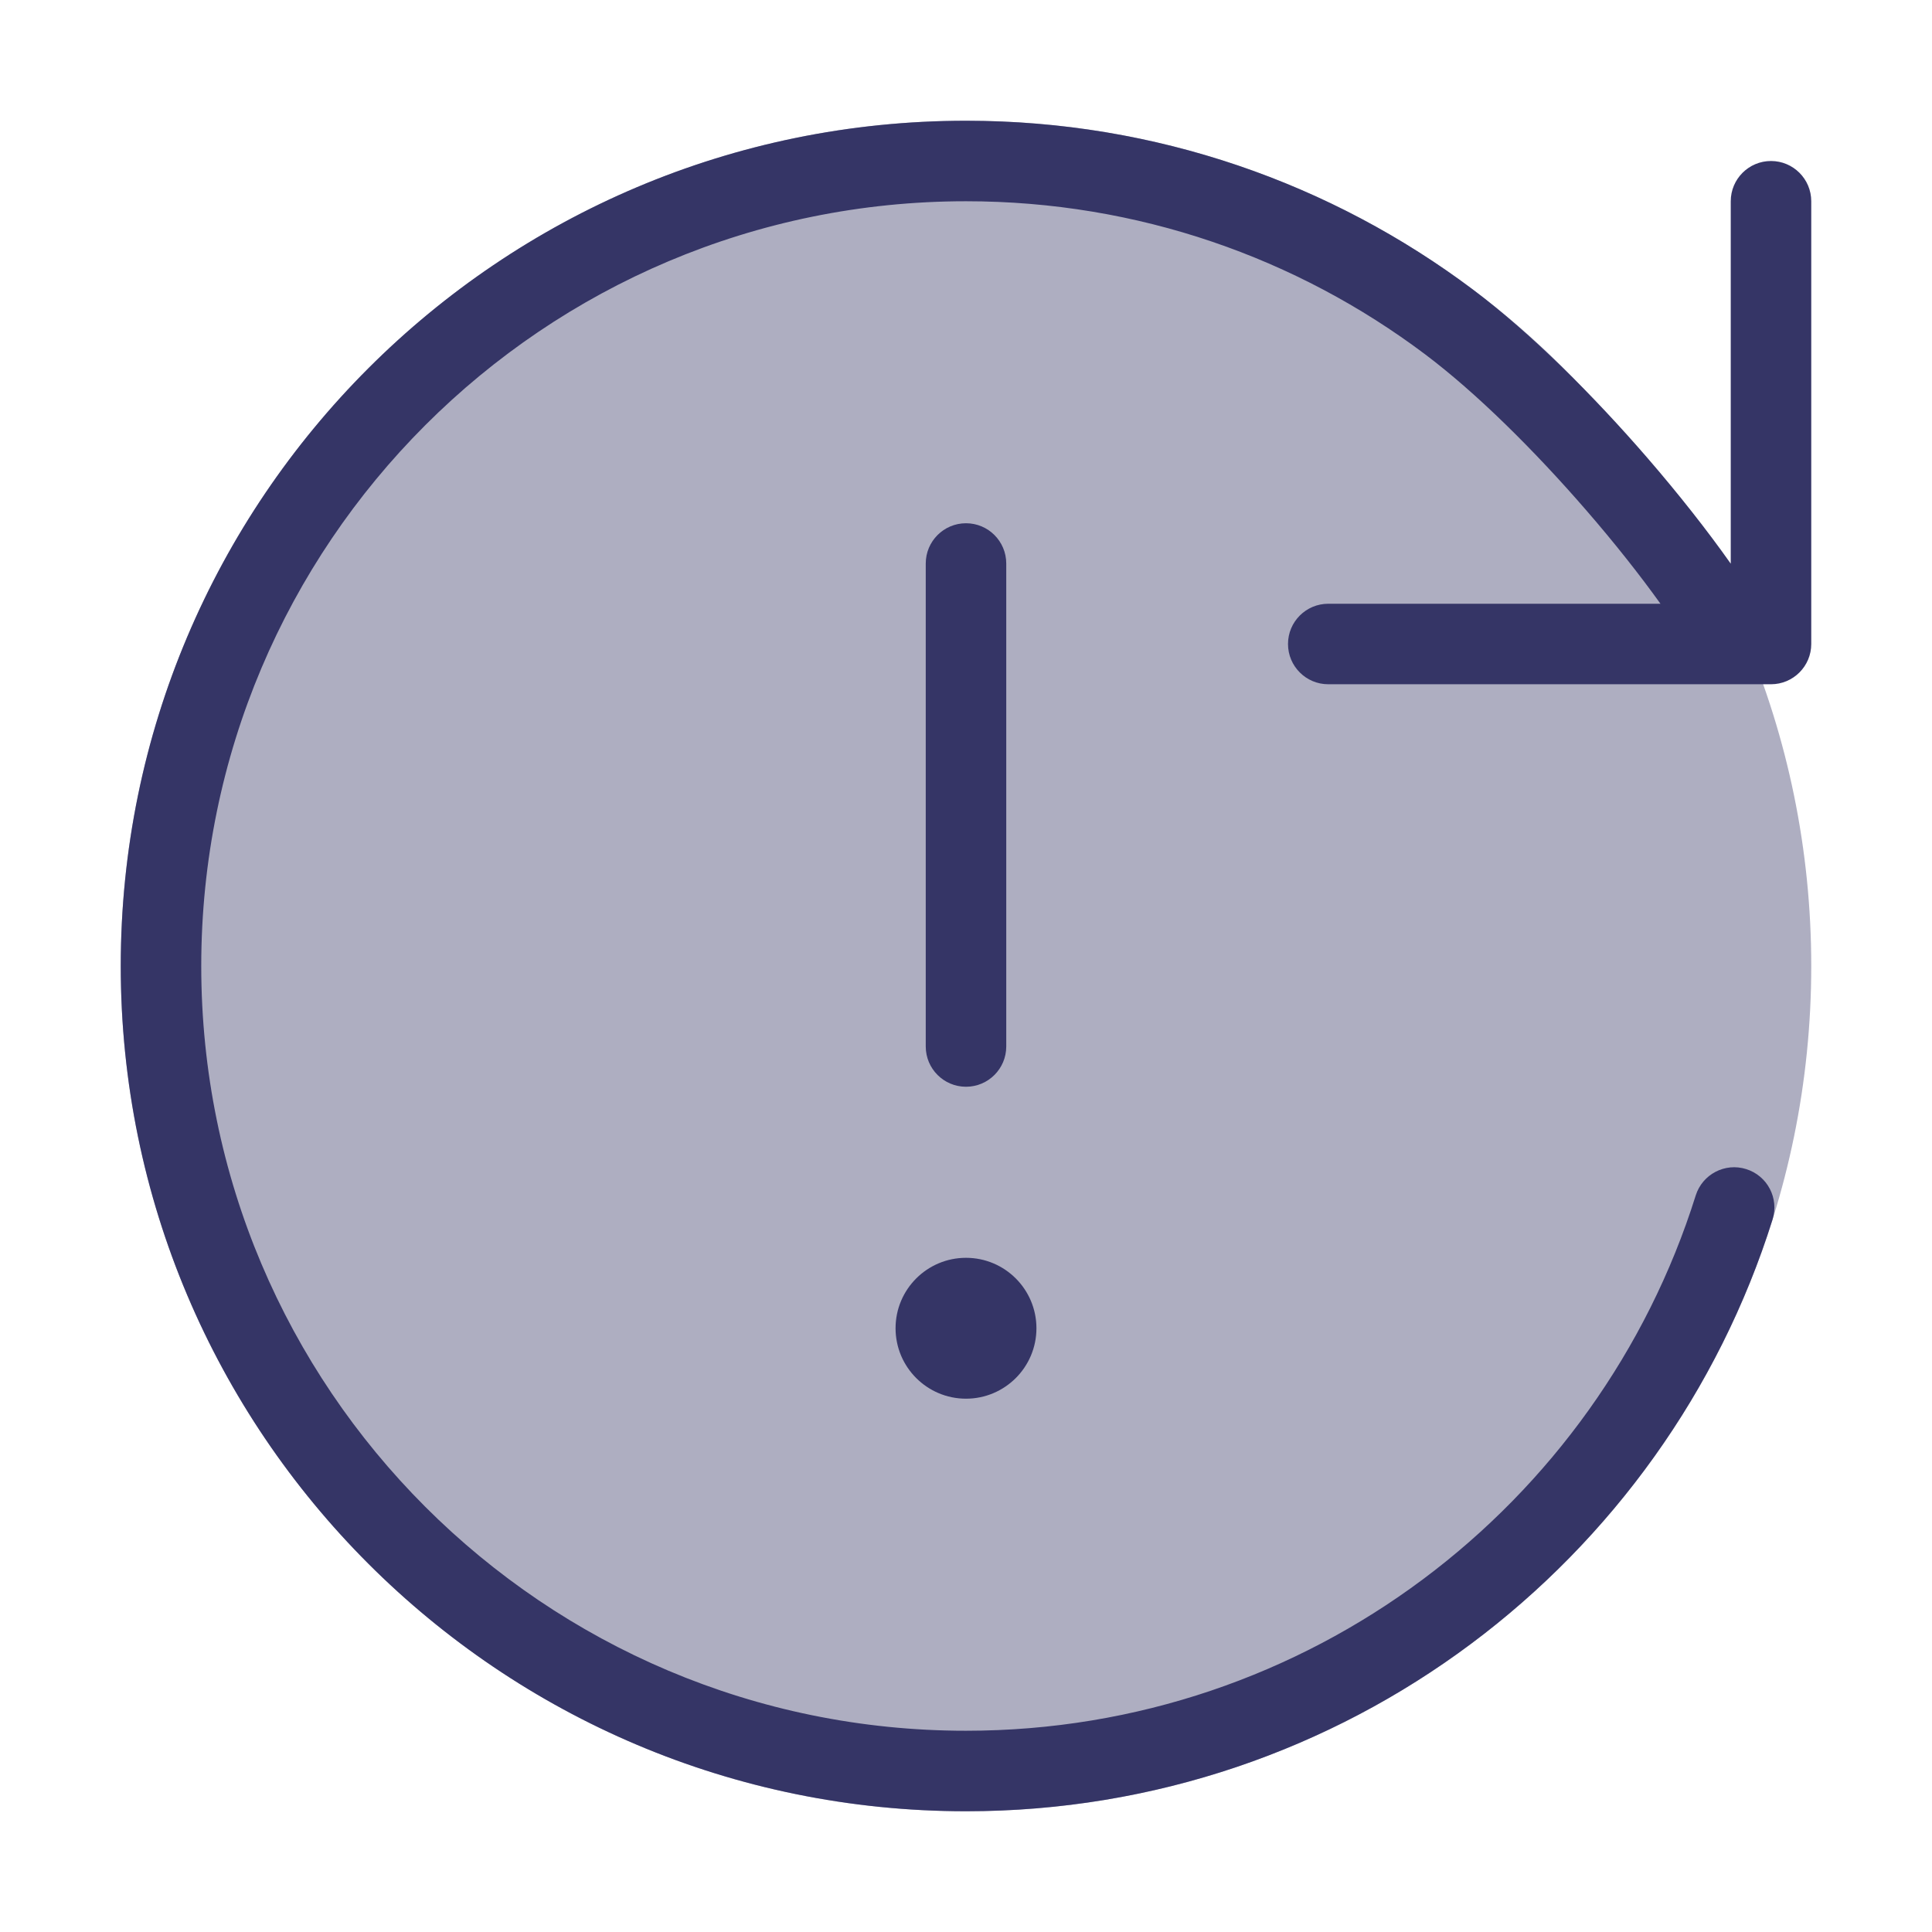 <svg width="24" height="24" viewBox="0 0 24 24" fill="none" xmlns="http://www.w3.org/2000/svg">
<path opacity="0.4" d="M12 1.5C17.799 1.5 22.5 6.201 22.5 12C22.5 17.799 17.799 22.5 12 22.5C6.201 22.5 1.5 17.799 1.5 12C1.5 6.201 6.201 1.5 12 1.5Z" fill="#353566"/>
<path d="M17.7 4.399C16.112 3.206 14.139 2.5 12 2.5C6.753 2.5 2.5 6.753 2.5 12C2.5 17.247 6.753 21.5 12 21.5C16.253 21.5 19.855 18.705 21.065 14.85C21.148 14.587 21.429 14.44 21.692 14.523C21.956 14.606 22.102 14.886 22.019 15.15C20.681 19.409 16.702 22.5 12 22.5C6.201 22.5 1.5 17.799 1.5 12C1.5 6.201 6.201 1.5 12 1.5C14.363 1.5 16.545 2.281 18.3 3.599C19.026 4.144 19.802 4.923 20.461 5.684C20.851 6.135 21.21 6.591 21.5 7.002V2.5C21.5 2.224 21.724 2 22 2C22.276 2 22.5 2.224 22.5 2.5V8C22.5 8.276 22.276 8.5 22 8.5H21.552C21.546 8.5 21.539 8.5 21.533 8.5H16.5C16.224 8.5 16 8.276 16 8C16 7.724 16.224 7.5 16.5 7.5H20.627C20.374 7.147 20.058 6.746 19.705 6.339C19.071 5.607 18.347 4.885 17.7 4.399Z" fill="#353566"/>
<path d="M11.125 16.5C11.125 16.017 11.517 15.625 12 15.625C12.483 15.625 12.875 16.017 12.875 16.5C12.875 16.983 12.483 17.375 12 17.375C11.517 17.375 11.125 16.983 11.125 16.5Z" fill="#353566"/>
<path d="M11.5 7L11.5 13C11.5 13.276 11.724 13.5 12 13.5C12.276 13.5 12.5 13.276 12.5 13L12.5 7C12.5 6.724 12.276 6.5 12 6.5C11.724 6.5 11.5 6.724 11.5 7Z" fill="#353566"/>
</svg>
